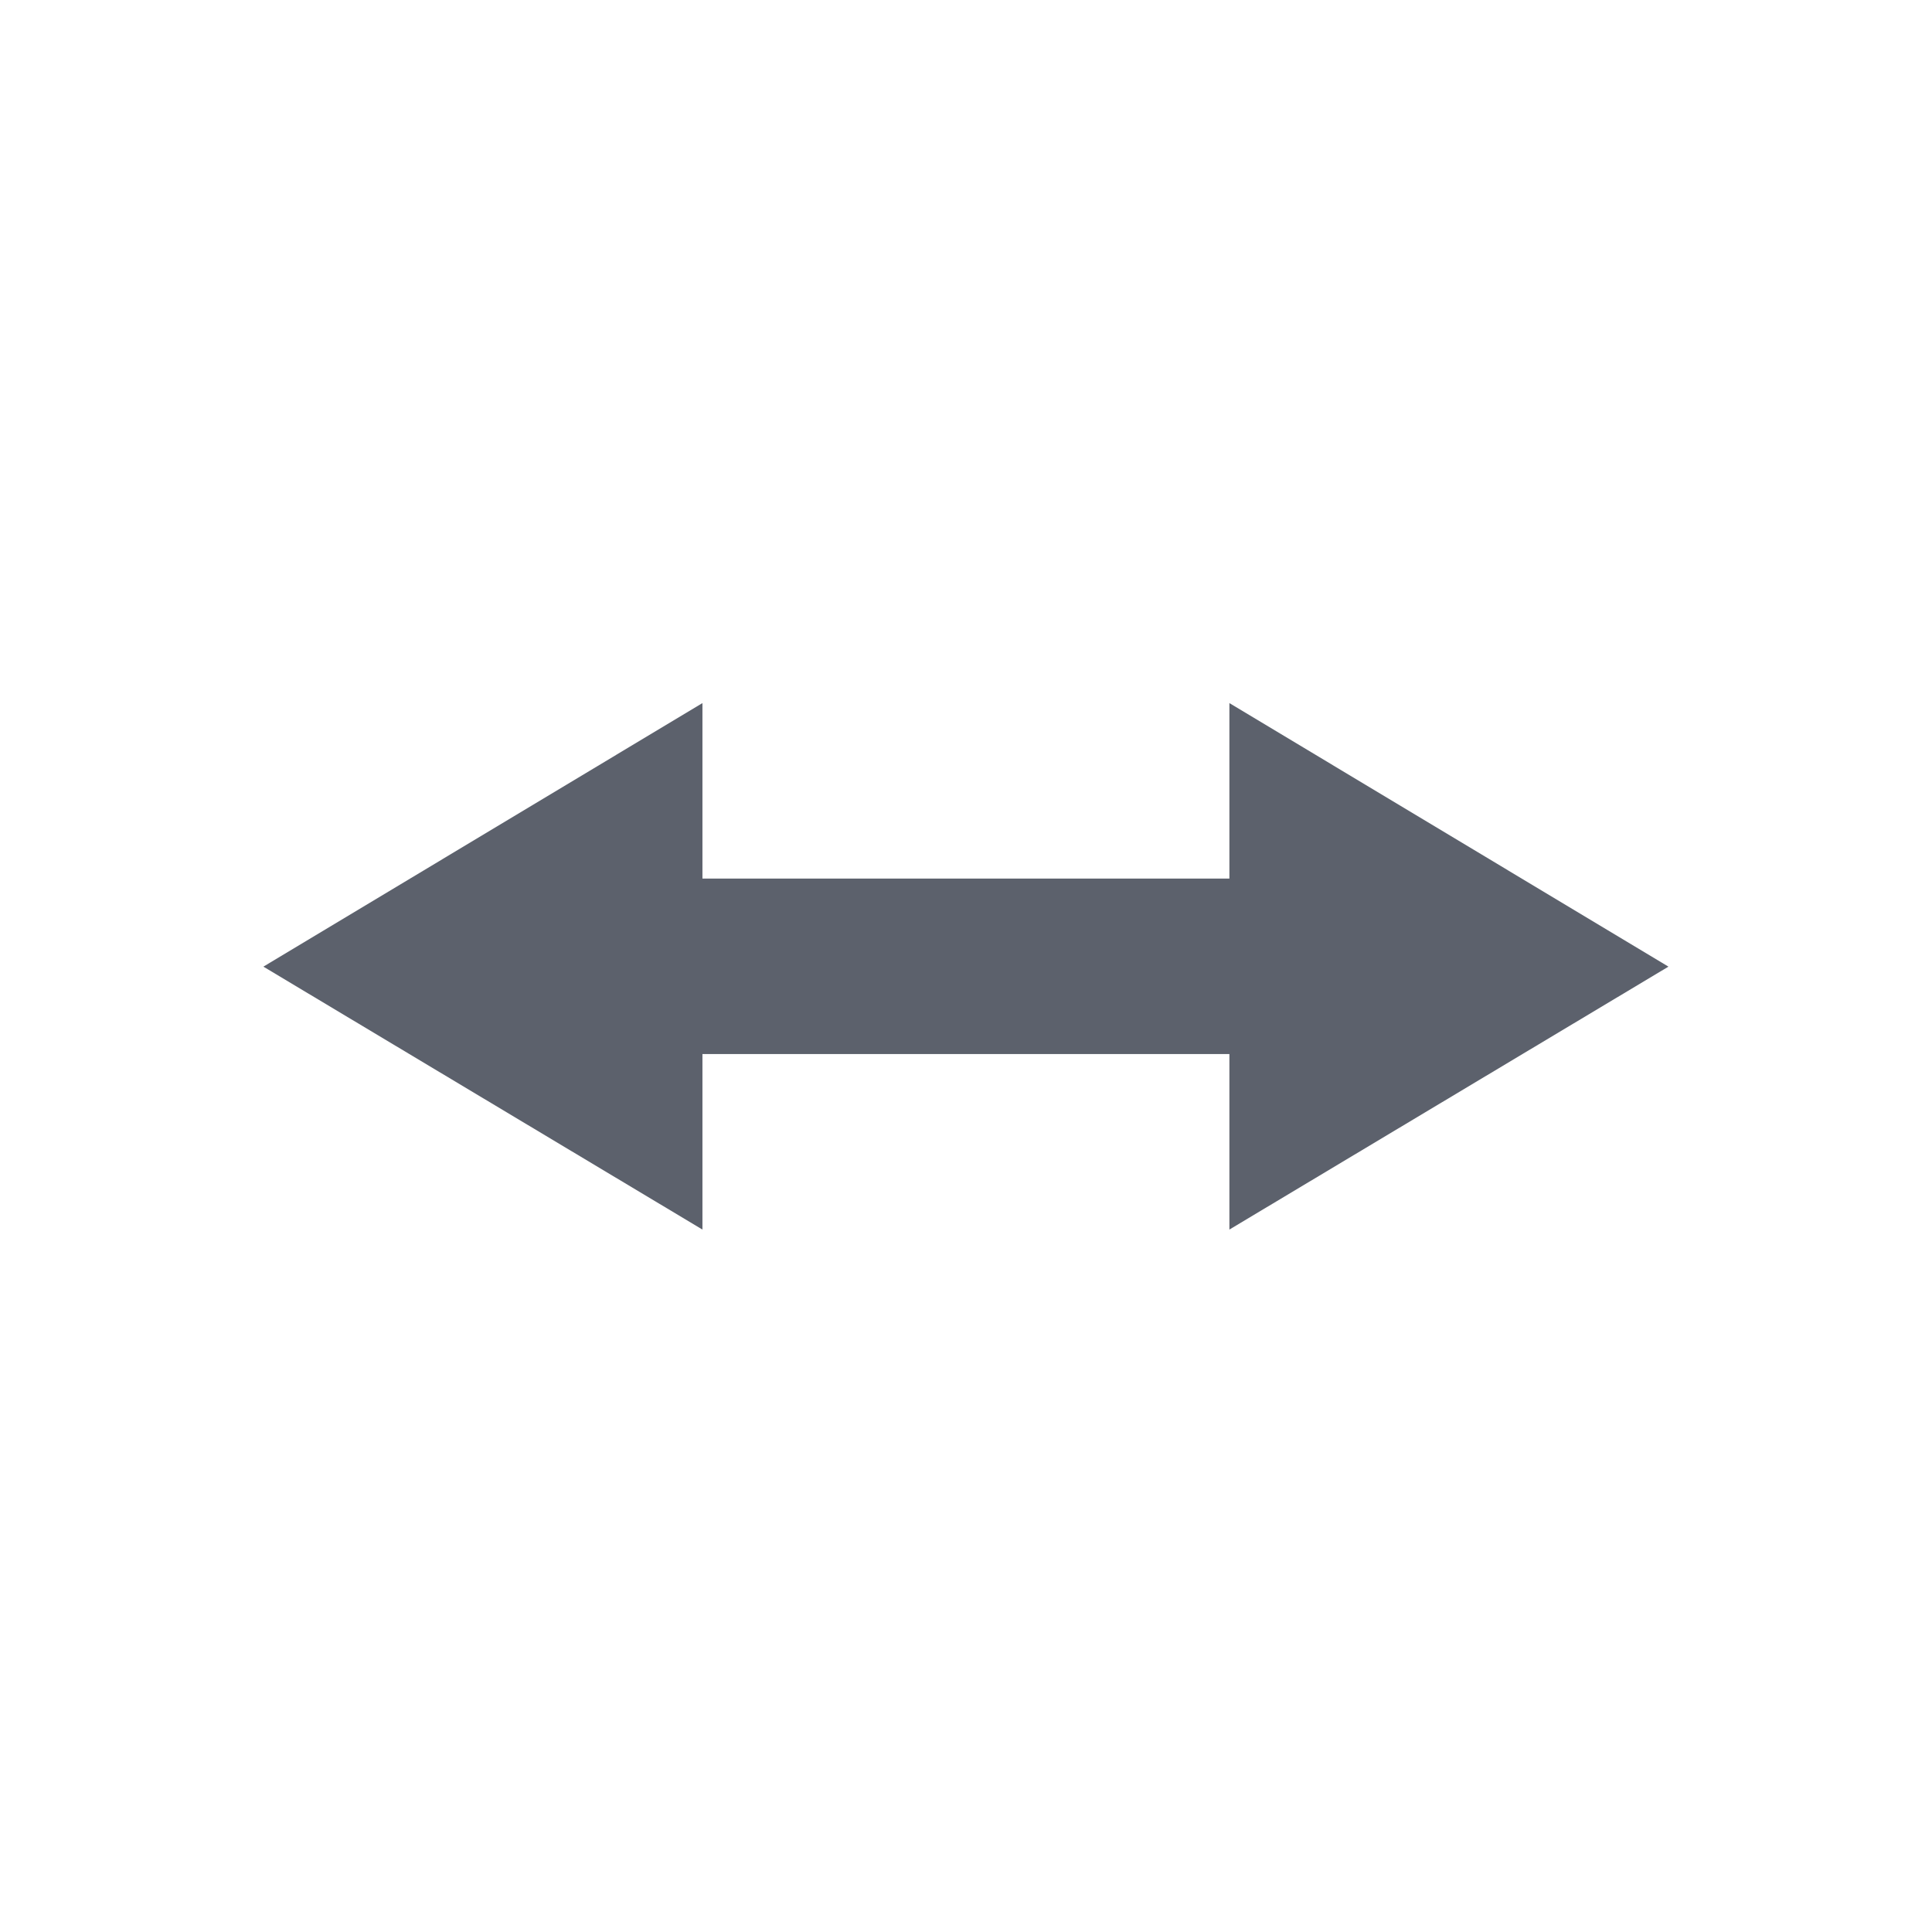 <svg height="12pt" viewBox="0 0 12 12" width="12pt" xmlns="http://www.w3.org/2000/svg"><path d="m4.363 4.367-2.727 1.637 2.727 1.633v-1.09h3.273v1.09l2.727-1.633-2.727-1.637v1.09h-3.273zm0 0" fill="#5c616c"/></svg>